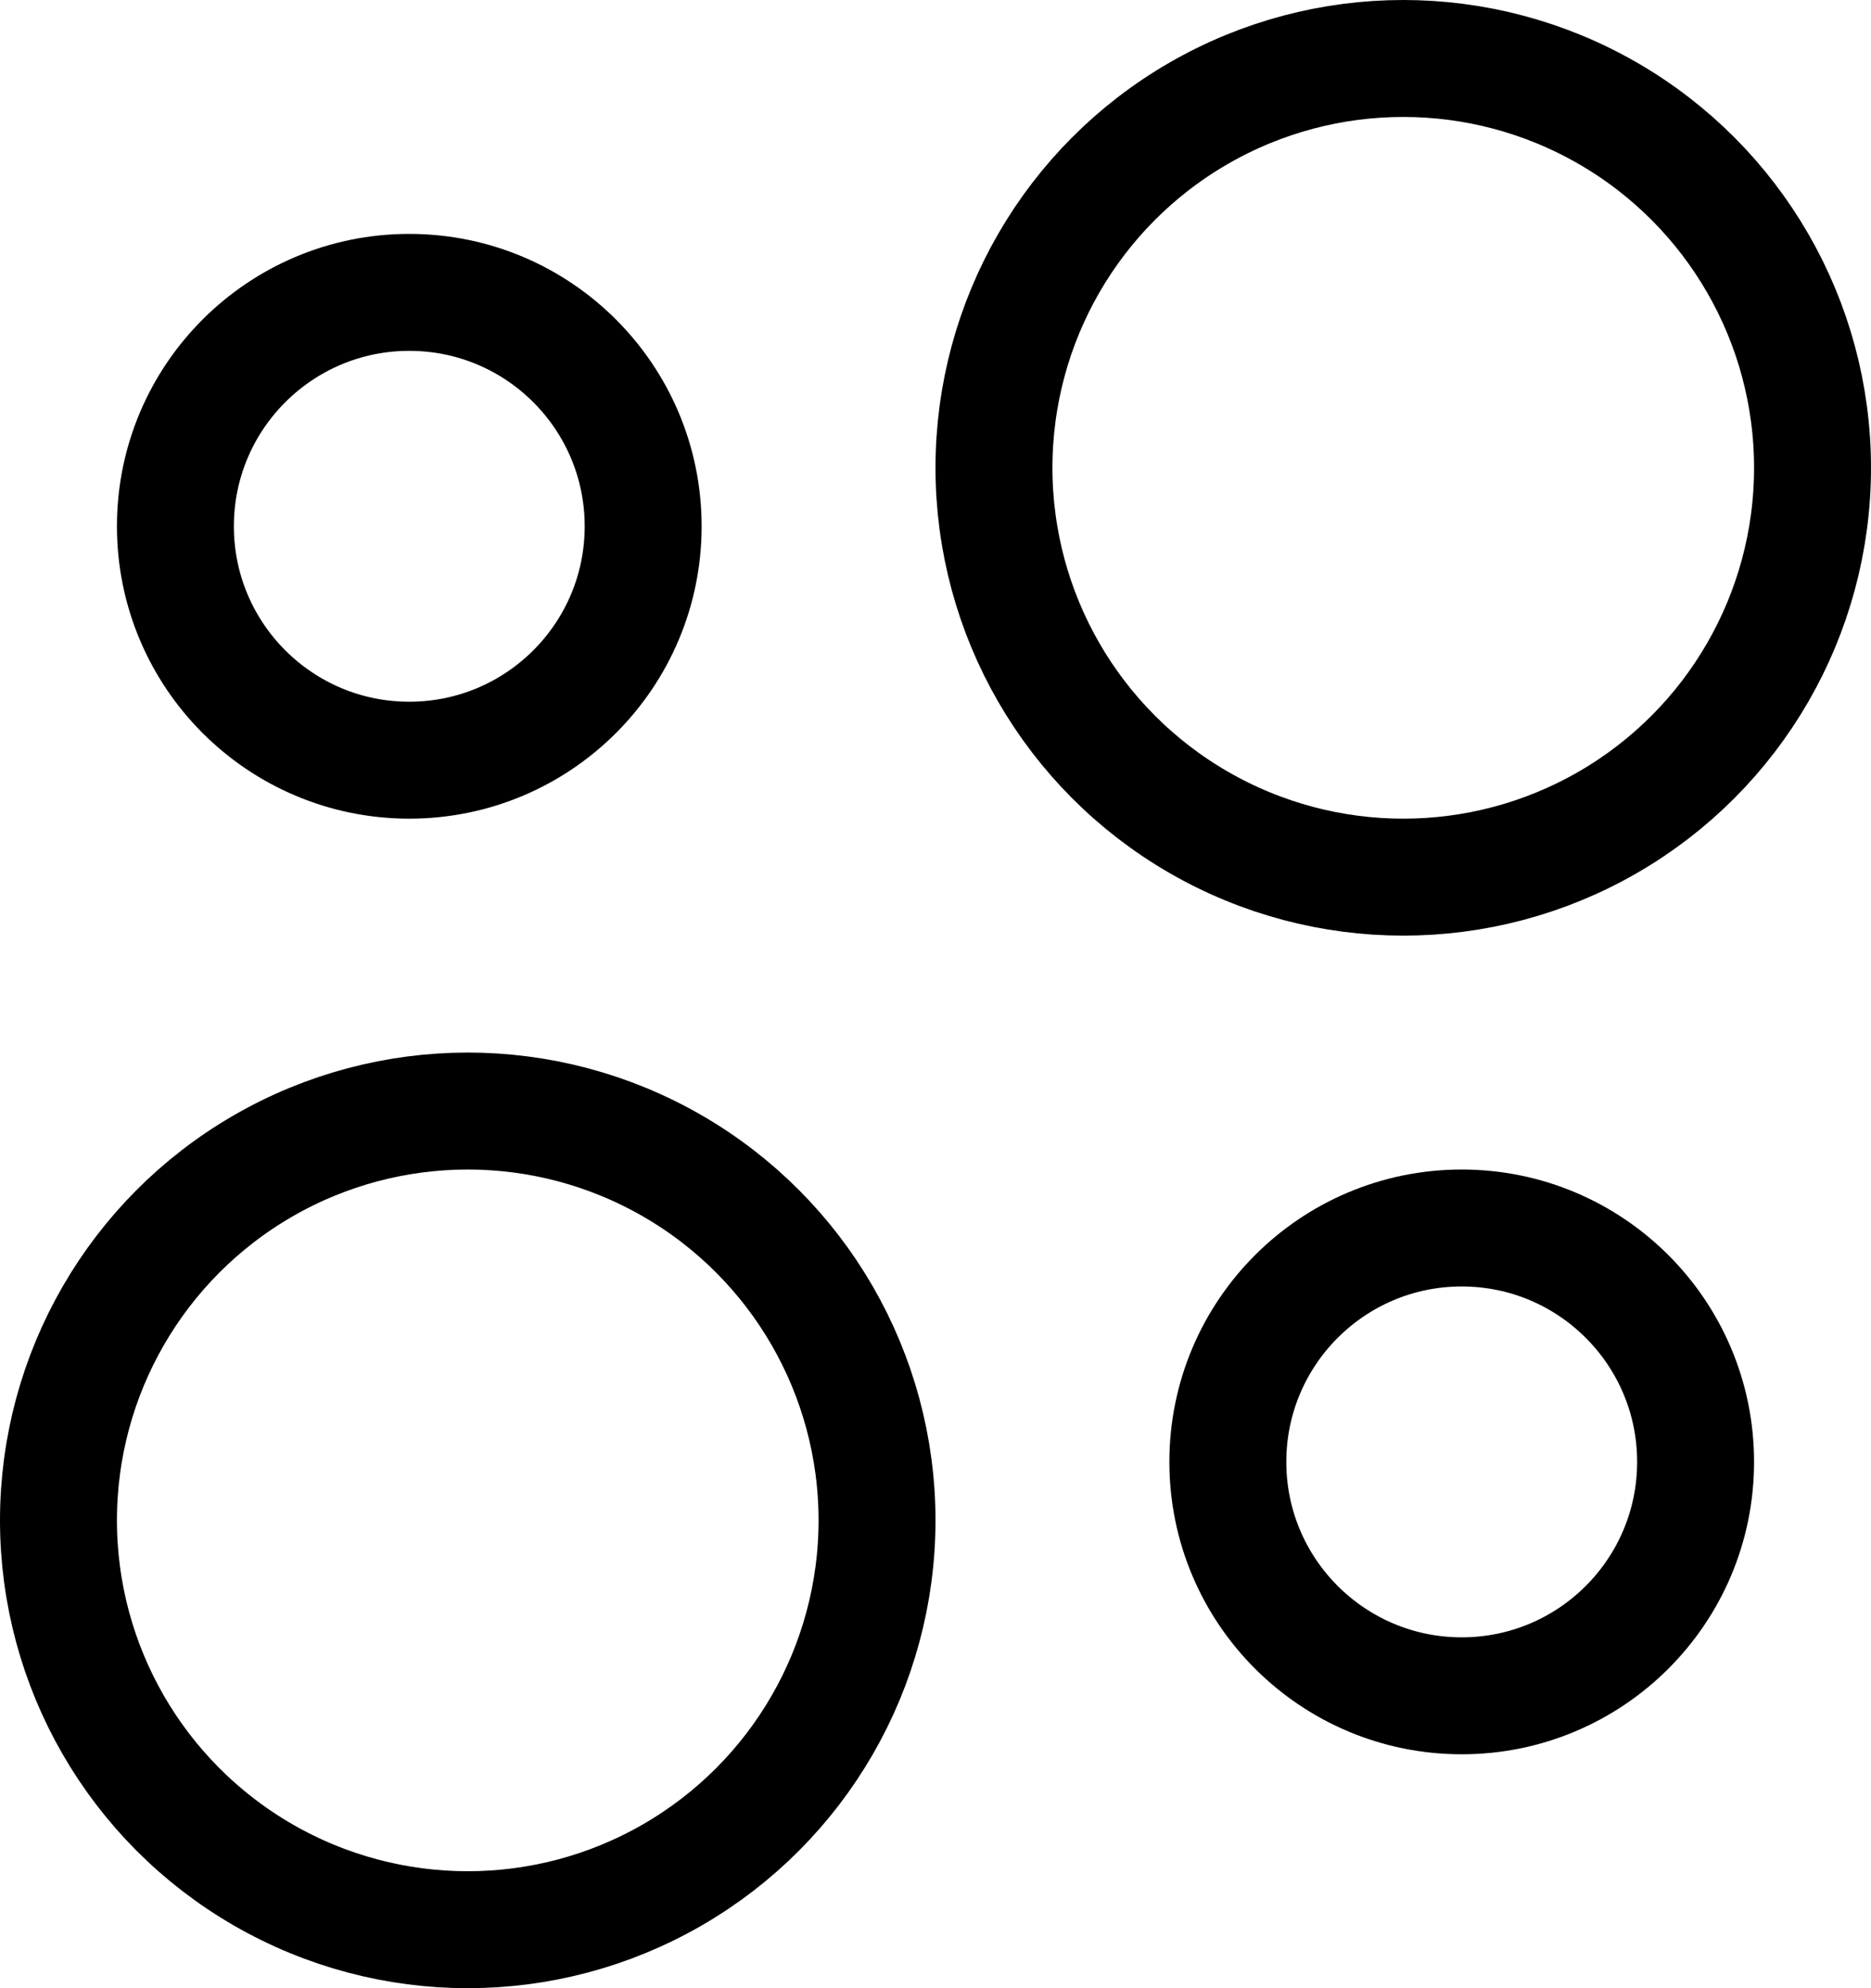 <svg width="16" height="17" viewBox="0 0 16 17" fill="none" xmlns="http://www.w3.org/2000/svg">
<g id="dashboard">
<circle id="Ellipse 1" cx="3.5" cy="4.5" r="2" stroke="black"/>
<circle id="Ellipse 4" cx="12.5" cy="12.5" r="2" stroke="black"/>
<circle id="Ellipse 2" cx="4" cy="13" r="3.5" stroke="black"/>
<circle id="Ellipse 3" cx="12" cy="4" r="3.5" stroke="black"/>
</g>
</svg>

